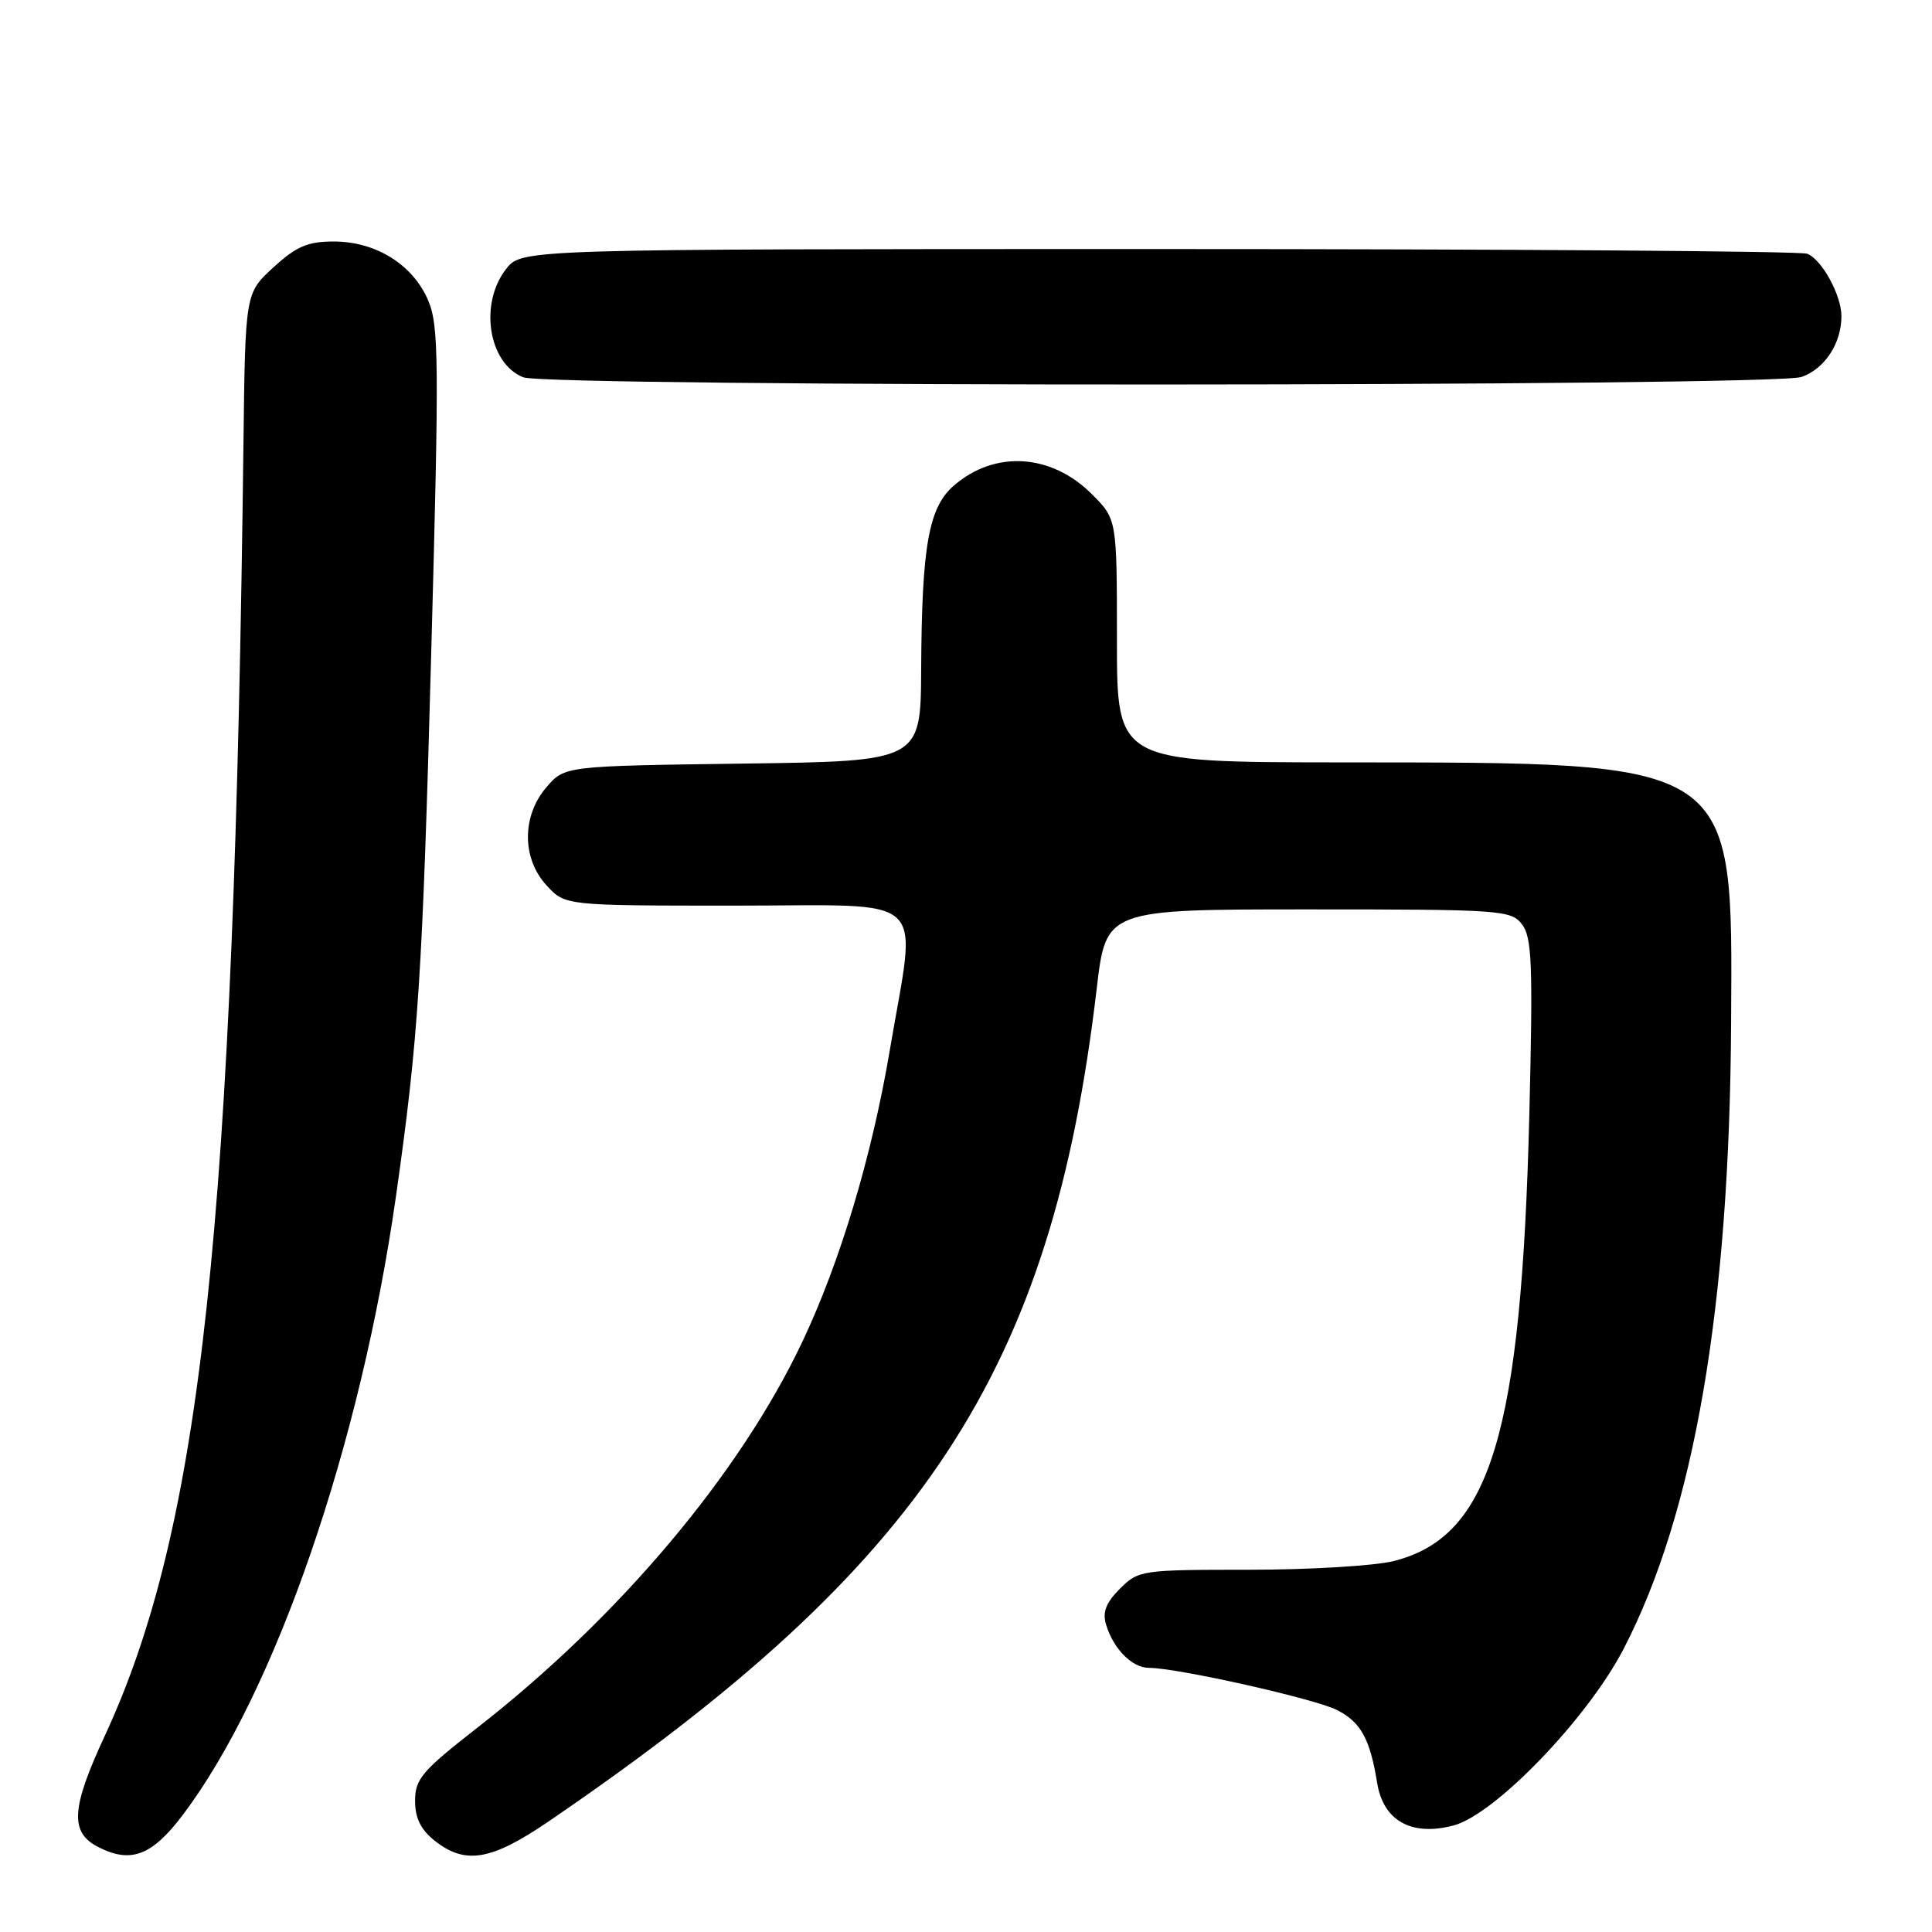 <?xml version="1.0" encoding="UTF-8" standalone="no"?>
<!DOCTYPE svg PUBLIC "-//W3C//DTD SVG 1.1//EN" "http://www.w3.org/Graphics/SVG/1.1/DTD/svg11.dtd" >
<svg xmlns="http://www.w3.org/2000/svg" xmlns:xlink="http://www.w3.org/1999/xlink" version="1.1" viewBox="0 0 256 256">
 <g >
 <path fill="currentColor"
d=" M 24.21 240.50 C 36.47 224.29 47.78 191.46 52.47 158.50 C 55.44 137.59 55.98 129.32 57.14 86.50 C 58.20 47.67 58.16 43.14 56.72 39.77 C 54.69 35.05 49.81 32.01 44.24 32.00 C 40.77 32.00 39.27 32.64 36.24 35.42 C 32.50 38.84 32.50 38.84 32.26 58.67 C 31.02 162.32 26.72 202.38 13.86 230.06 C 9.42 239.62 9.24 242.80 13.00 244.73 C 17.33 246.96 20.13 245.90 24.21 240.50 Z  M 72.69 241.35 C 122.52 207.36 139.34 181.80 145.32 131.00 C 146.55 120.50 146.55 120.50 173.36 120.50 C 198.99 120.50 200.23 120.59 201.69 122.50 C 202.99 124.21 203.13 127.83 202.65 147.50 C 201.60 190.05 197.49 203.62 184.67 206.85 C 182.16 207.48 173.54 208.00 165.51 208.00 C 151.24 208.00 150.85 208.06 148.39 210.52 C 146.54 212.37 146.06 213.63 146.56 215.27 C 147.54 218.51 150.02 221.00 152.25 221.00 C 155.99 221.00 174.32 225.11 177.19 226.60 C 180.33 228.22 181.54 230.42 182.48 236.25 C 183.30 241.28 187.04 243.36 192.62 241.88 C 198.12 240.41 210.36 227.70 215.13 218.50 C 224.51 200.39 229.18 173.20 229.38 135.50 C 229.57 100.47 230.45 101.06 177.75 101.02 C 148.00 101.00 148.00 101.00 148.00 84.90 C 148.00 68.80 148.00 68.80 144.68 65.48 C 139.31 60.11 131.86 59.63 126.42 64.32 C 123.05 67.21 122.14 72.32 122.06 88.68 C 122.00 100.87 122.00 100.87 98.41 101.18 C 74.82 101.50 74.82 101.50 72.41 104.31 C 69.12 108.13 69.14 113.78 72.45 117.35 C 74.90 120.00 74.90 120.00 97.45 120.00 C 123.62 120.00 121.48 118.00 117.91 139.12 C 115.53 153.20 111.34 167.17 106.33 177.76 C 98.05 195.27 82.07 214.26 63.25 228.93 C 55.93 234.64 55.00 235.73 55.00 238.61 C 55.00 240.92 55.76 242.45 57.63 243.93 C 61.68 247.11 65.10 246.53 72.69 241.35 Z  M 238.71 49.95 C 241.78 48.88 244.00 45.50 244.00 41.90 C 244.00 39.11 241.40 34.37 239.46 33.62 C 238.56 33.28 199.88 33.00 153.49 33.00 C 69.15 33.00 69.15 33.00 67.07 35.63 C 63.47 40.22 64.70 48.13 69.32 49.99 C 72.55 51.30 234.97 51.25 238.71 49.95 Z "/>
</g>
</svg>